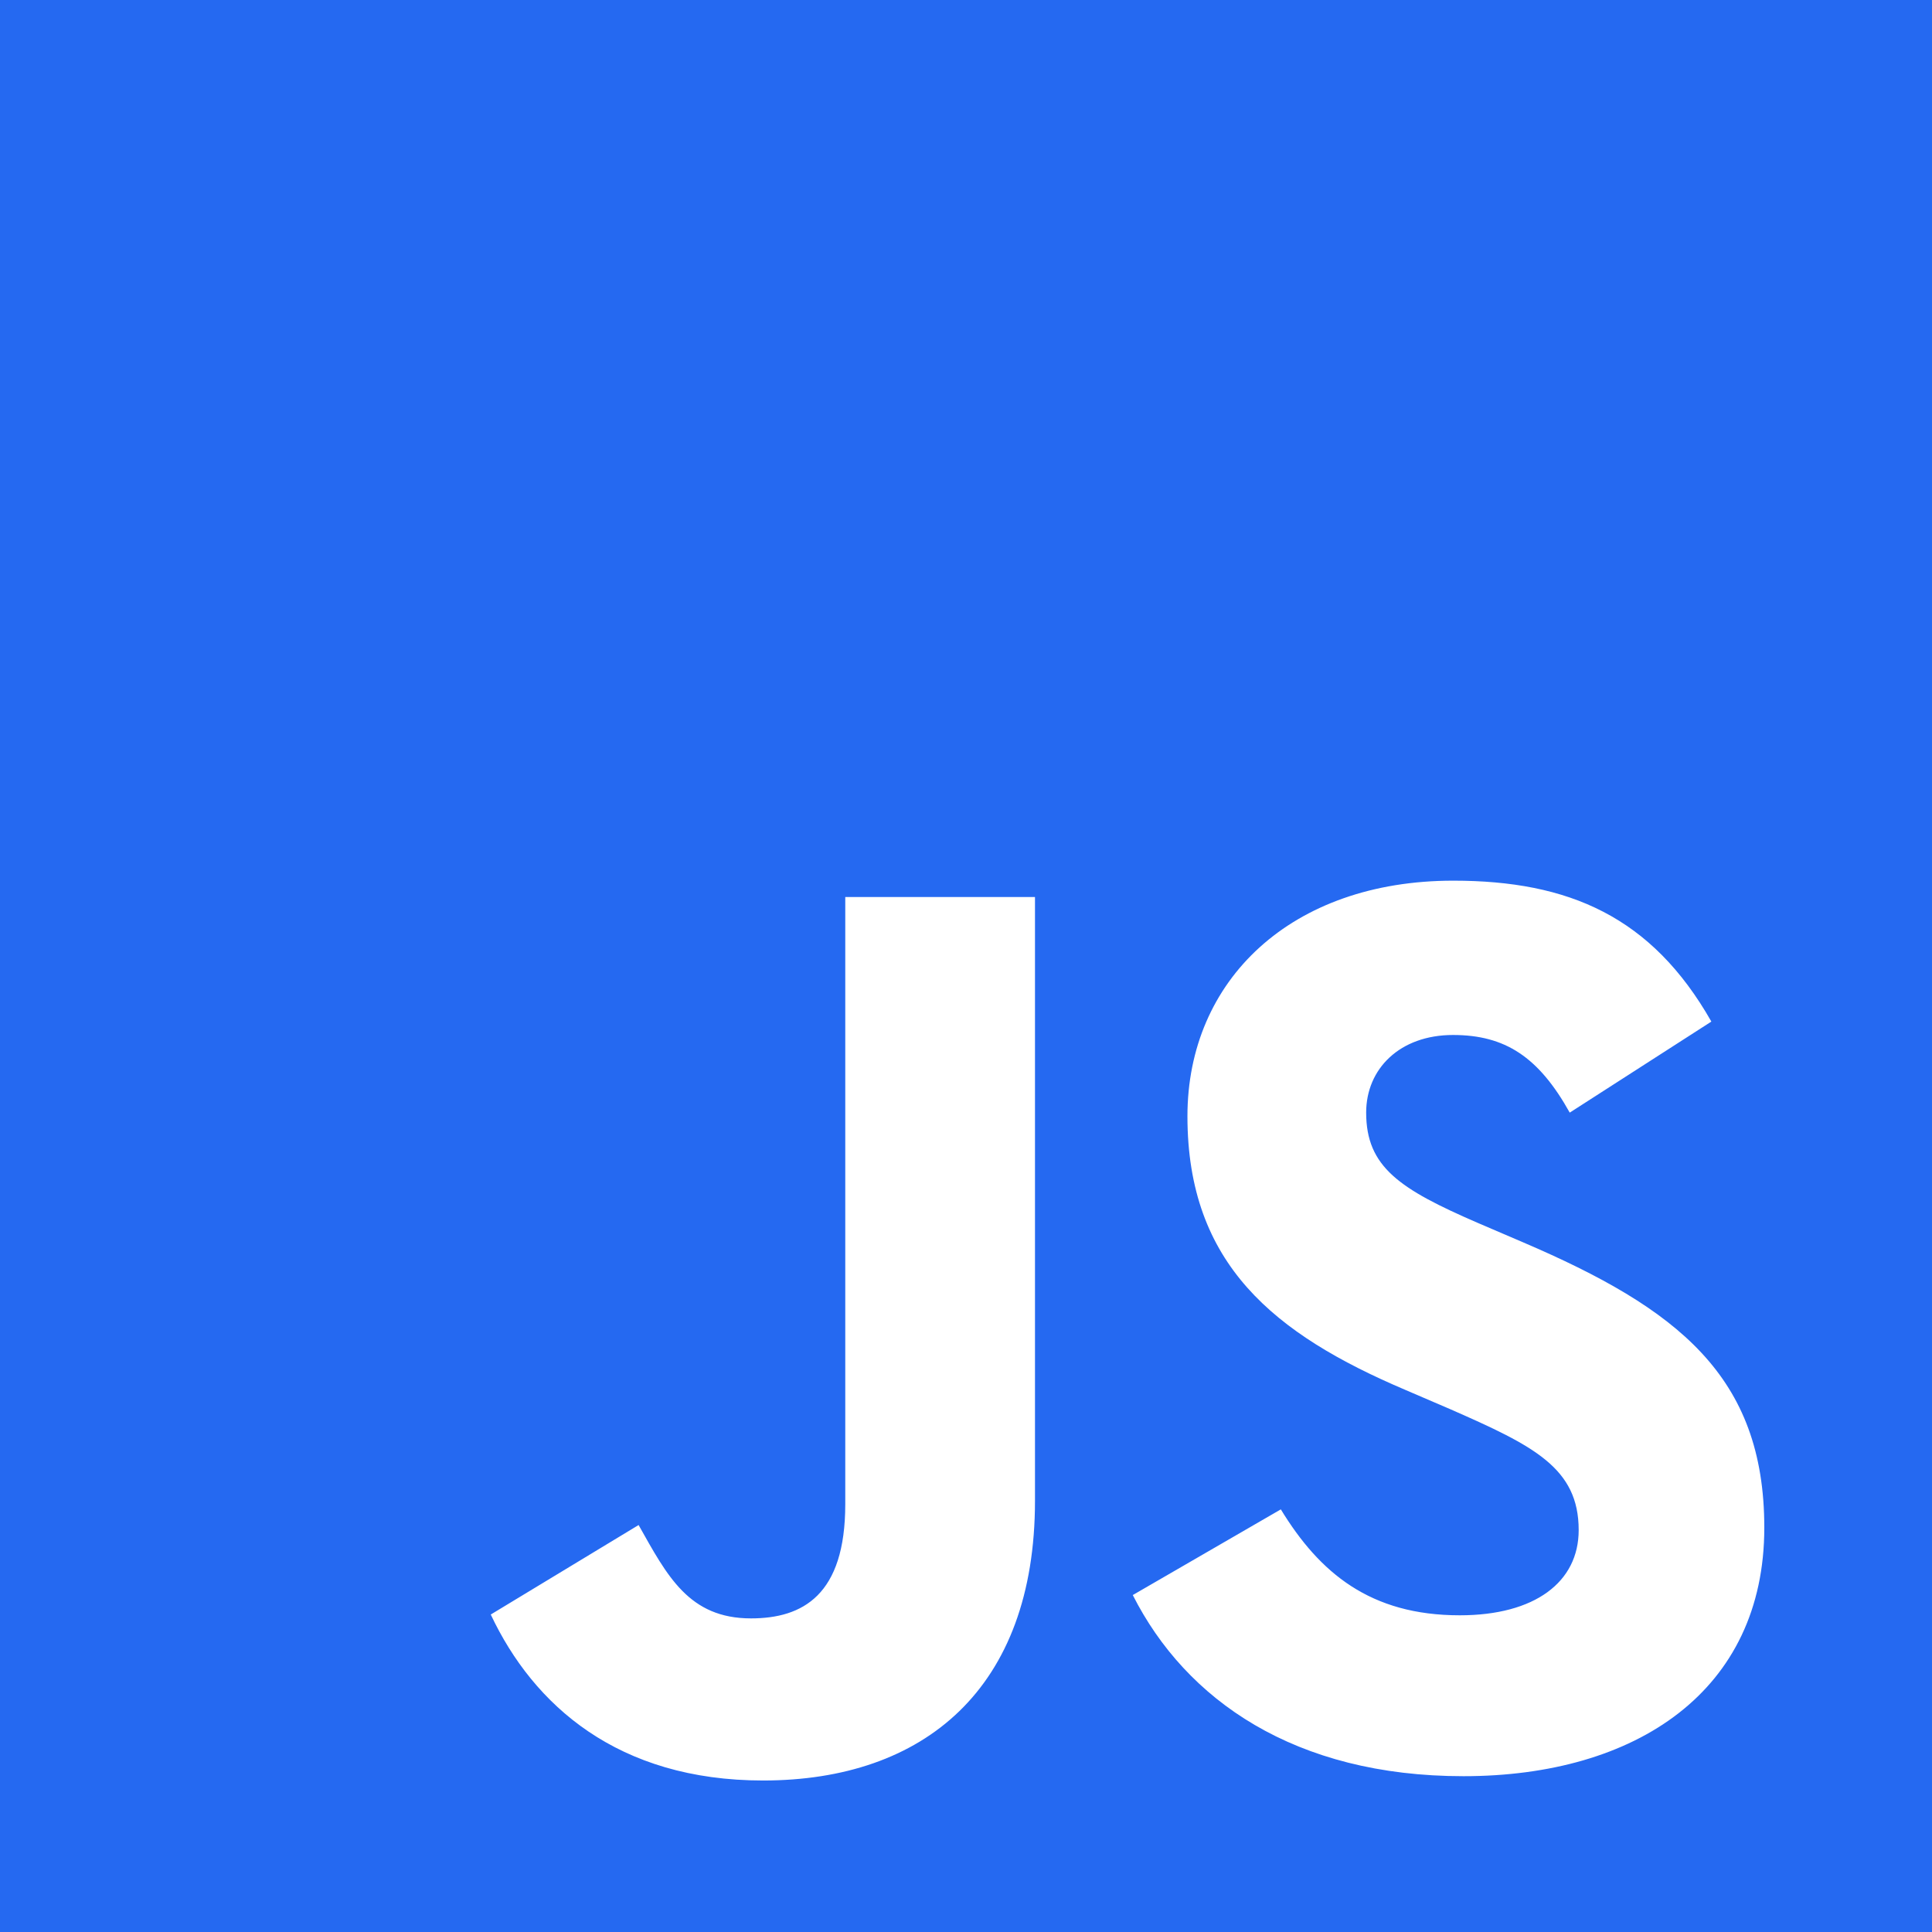 <svg width="65" height="65" viewBox="0 0 65 65" fill="none" xmlns="http://www.w3.org/2000/svg">
<path d="M0 0V65H65V0H0ZM34.821 50.491C34.821 56.818 31.084 59.903 25.674 59.903C20.787 59.903 17.95 57.373 16.511 54.319L21.485 51.308C22.444 53.01 23.172 54.449 25.266 54.449C27.007 54.449 28.438 53.664 28.438 50.61V30.179H34.821V50.491ZM49.236 59.758C43.565 59.758 39.9 57.199 38.111 53.664L43.092 50.781C44.397 52.92 46.102 54.345 49.113 54.345C51.643 54.345 53.113 53.225 53.113 51.479C53.113 49.386 51.6 48.644 48.807 47.417L47.28 46.761C42.872 44.886 39.95 42.53 39.95 37.555C39.95 32.974 43.44 29.629 48.894 29.629C52.778 29.629 55.568 30.836 57.577 34.37L52.812 37.433C51.765 35.557 50.636 34.821 48.886 34.821C47.097 34.821 45.963 35.956 45.963 37.433C45.963 39.266 47.097 40.007 49.715 41.142L51.241 41.796C56.434 44.022 59.358 46.294 59.358 51.395C59.359 56.894 55.04 59.758 49.236 59.758Z" fill="#2569F1"/>
</svg>
